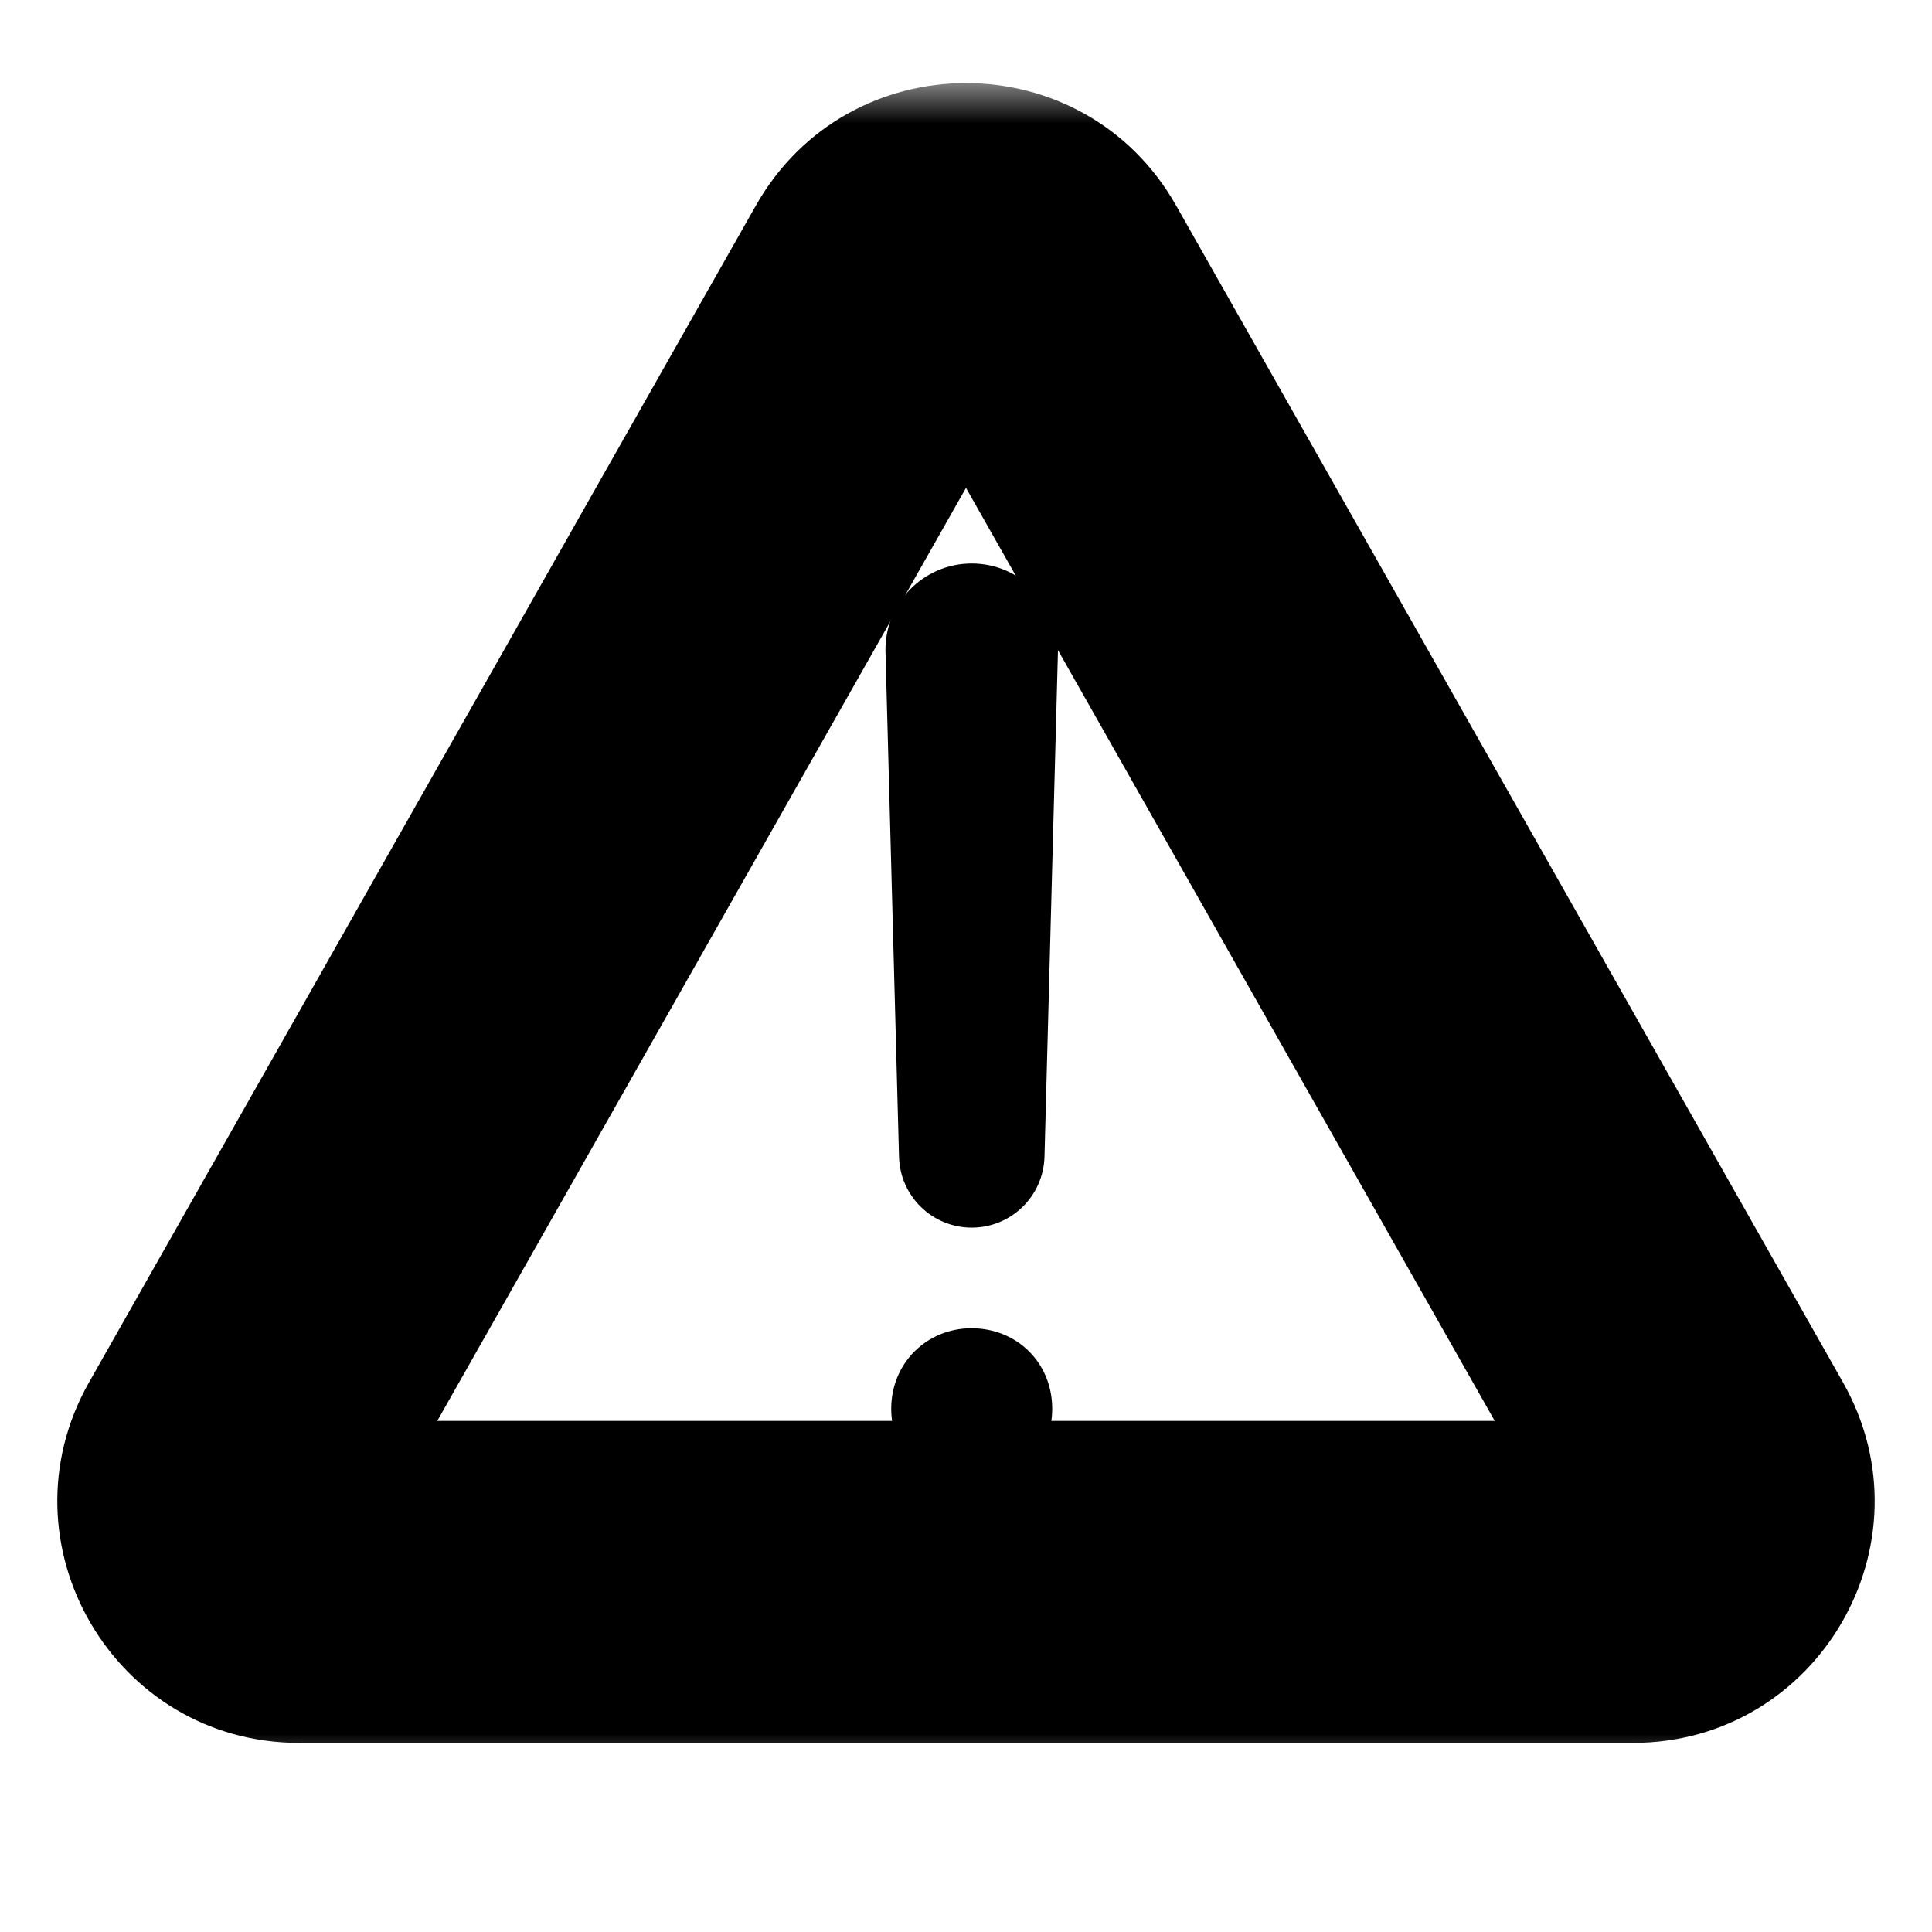 <svg width="24" height="24" viewBox="0 0 24 24" fill="none" xmlns="http://www.w3.org/2000/svg">
<mask id="path-1-outside-1_5_3314" maskUnits="userSpaceOnUse" x="-0.285" y="1.032" width="24" height="21" fill="black">
<rect fill="white" x="-0.285" y="1.032" width="24" height="21"/>
<path fill-rule="evenodd" clip-rule="evenodd" d="M2.846 18.158C2.469 18.825 2.95 19.651 3.716 19.651H20.284C21.05 19.651 21.532 18.825 21.154 18.158L12.87 3.539C12.487 2.863 11.513 2.863 11.13 3.539L2.846 18.158Z"/>
</mask>
<path d="M12.87 3.539L11.13 4.525L12.87 3.539ZM11.13 3.539L9.39 2.553L11.13 3.539ZM3.716 21.651H20.284V17.651H3.716V21.651ZM22.894 17.172L14.61 2.553L11.13 4.525L19.414 19.144L22.894 17.172ZM9.39 2.553L1.106 17.172L4.586 19.144L12.87 4.525L9.39 2.553ZM14.61 2.553C13.461 0.525 10.539 0.525 9.39 2.553L12.87 4.525C12.487 5.201 11.513 5.201 11.13 4.525L14.61 2.553ZM20.284 21.651C22.583 21.651 24.027 19.172 22.894 17.172L19.414 19.144C19.036 18.477 19.518 17.651 20.284 17.651V21.651ZM3.716 17.651C4.483 17.651 4.964 18.477 4.586 19.144L1.106 17.172C-0.027 19.172 1.418 21.651 3.716 21.651V17.651Z" fill="currentColor" mask="url(#path-1-outside-1_5_3314)"/>
<path d="M11 8.1C10.984 7.497 11.468 7 12.071 7C12.674 7 13.158 7.497 13.142 8.1L12.975 14.37C12.961 14.86 12.561 15.25 12.071 15.25C11.581 15.25 11.181 14.86 11.168 14.37L11 8.1Z" fill="currentColor"/>
<path d="M12.068 18.5C12.638 18.5 13.071 18.066 13.071 17.5C13.071 16.934 12.638 16.5 12.068 16.5C11.512 16.5 11.071 16.934 11.071 17.5C11.071 18.066 11.512 18.5 12.068 18.5Z" fill="currentColor"/>
</svg>
